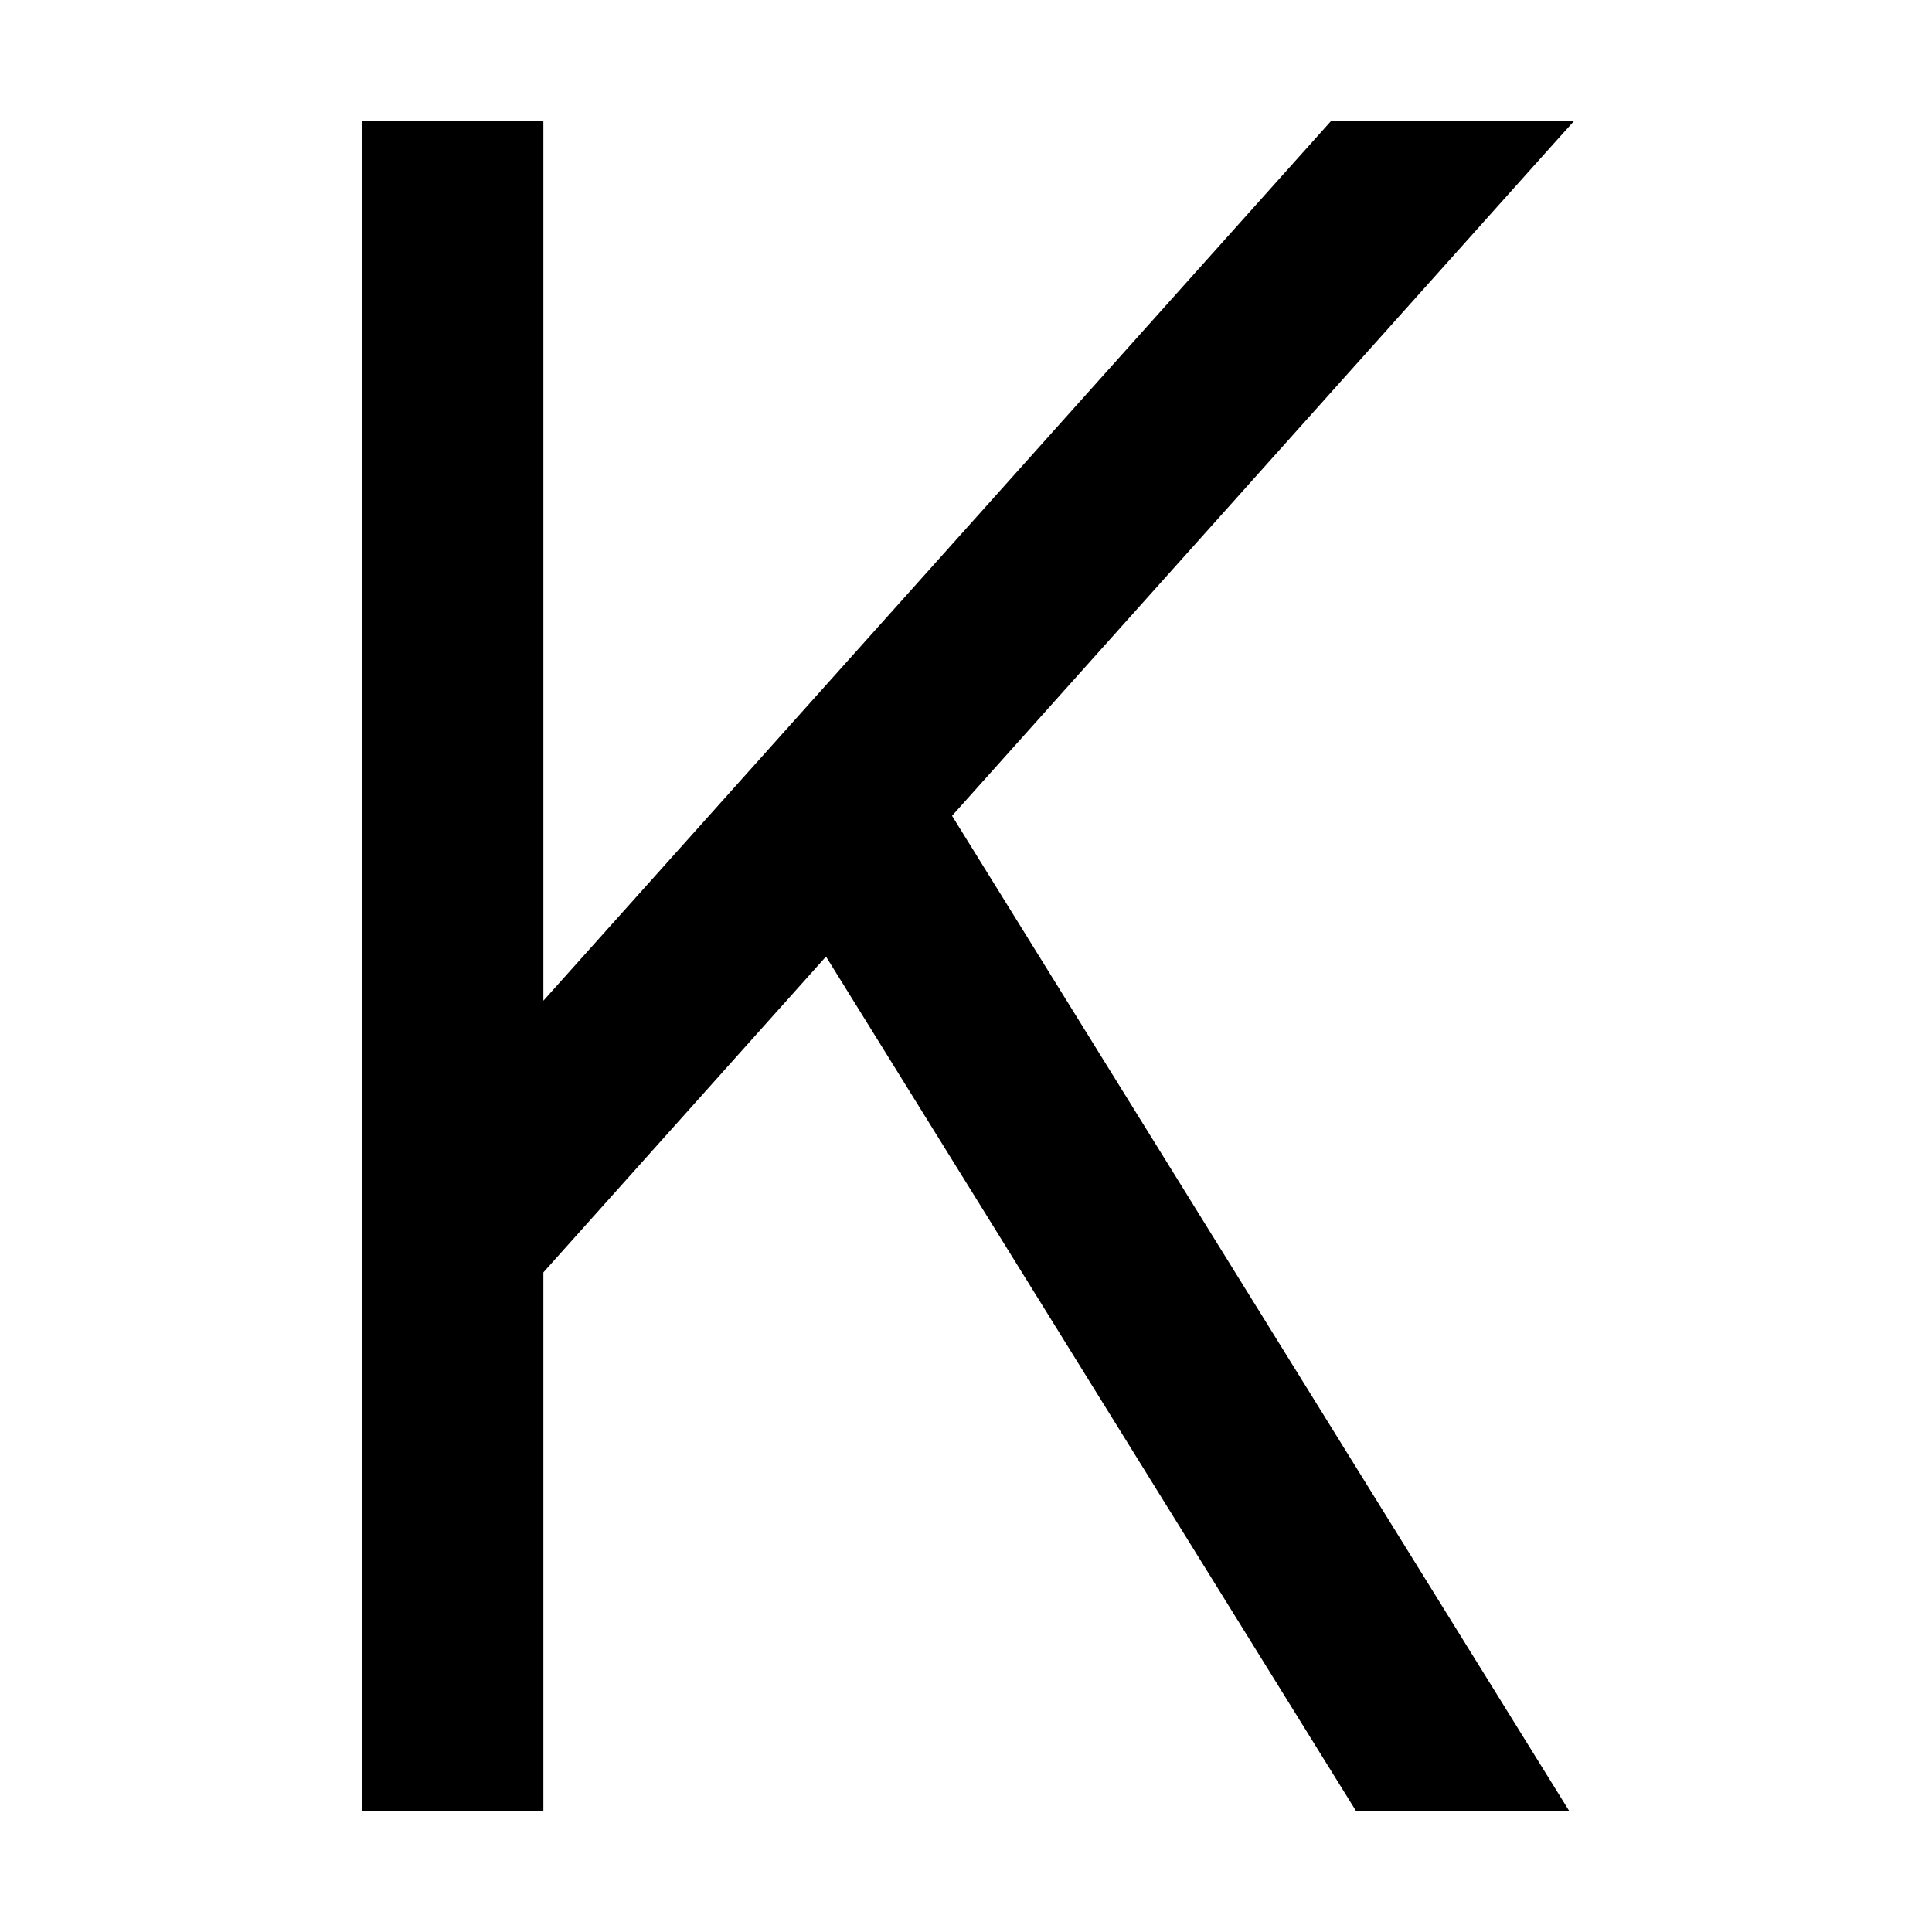 <svg xmlns="http://www.w3.org/2000/svg" width="24" height="24" viewBox="0 0 320 512">
    <path class="pr-icon-duotone-primary" d="M48 265.2L256.8 32l64.4 0-5.4 6L156.3 216.2 319.9 480l-56.5 0L122.9 253.5 48 337.2 48 456l0 24L0 480l0-24L0 328 0 56 0 32l48 0 0 24 0 209.2z"/>
</svg>